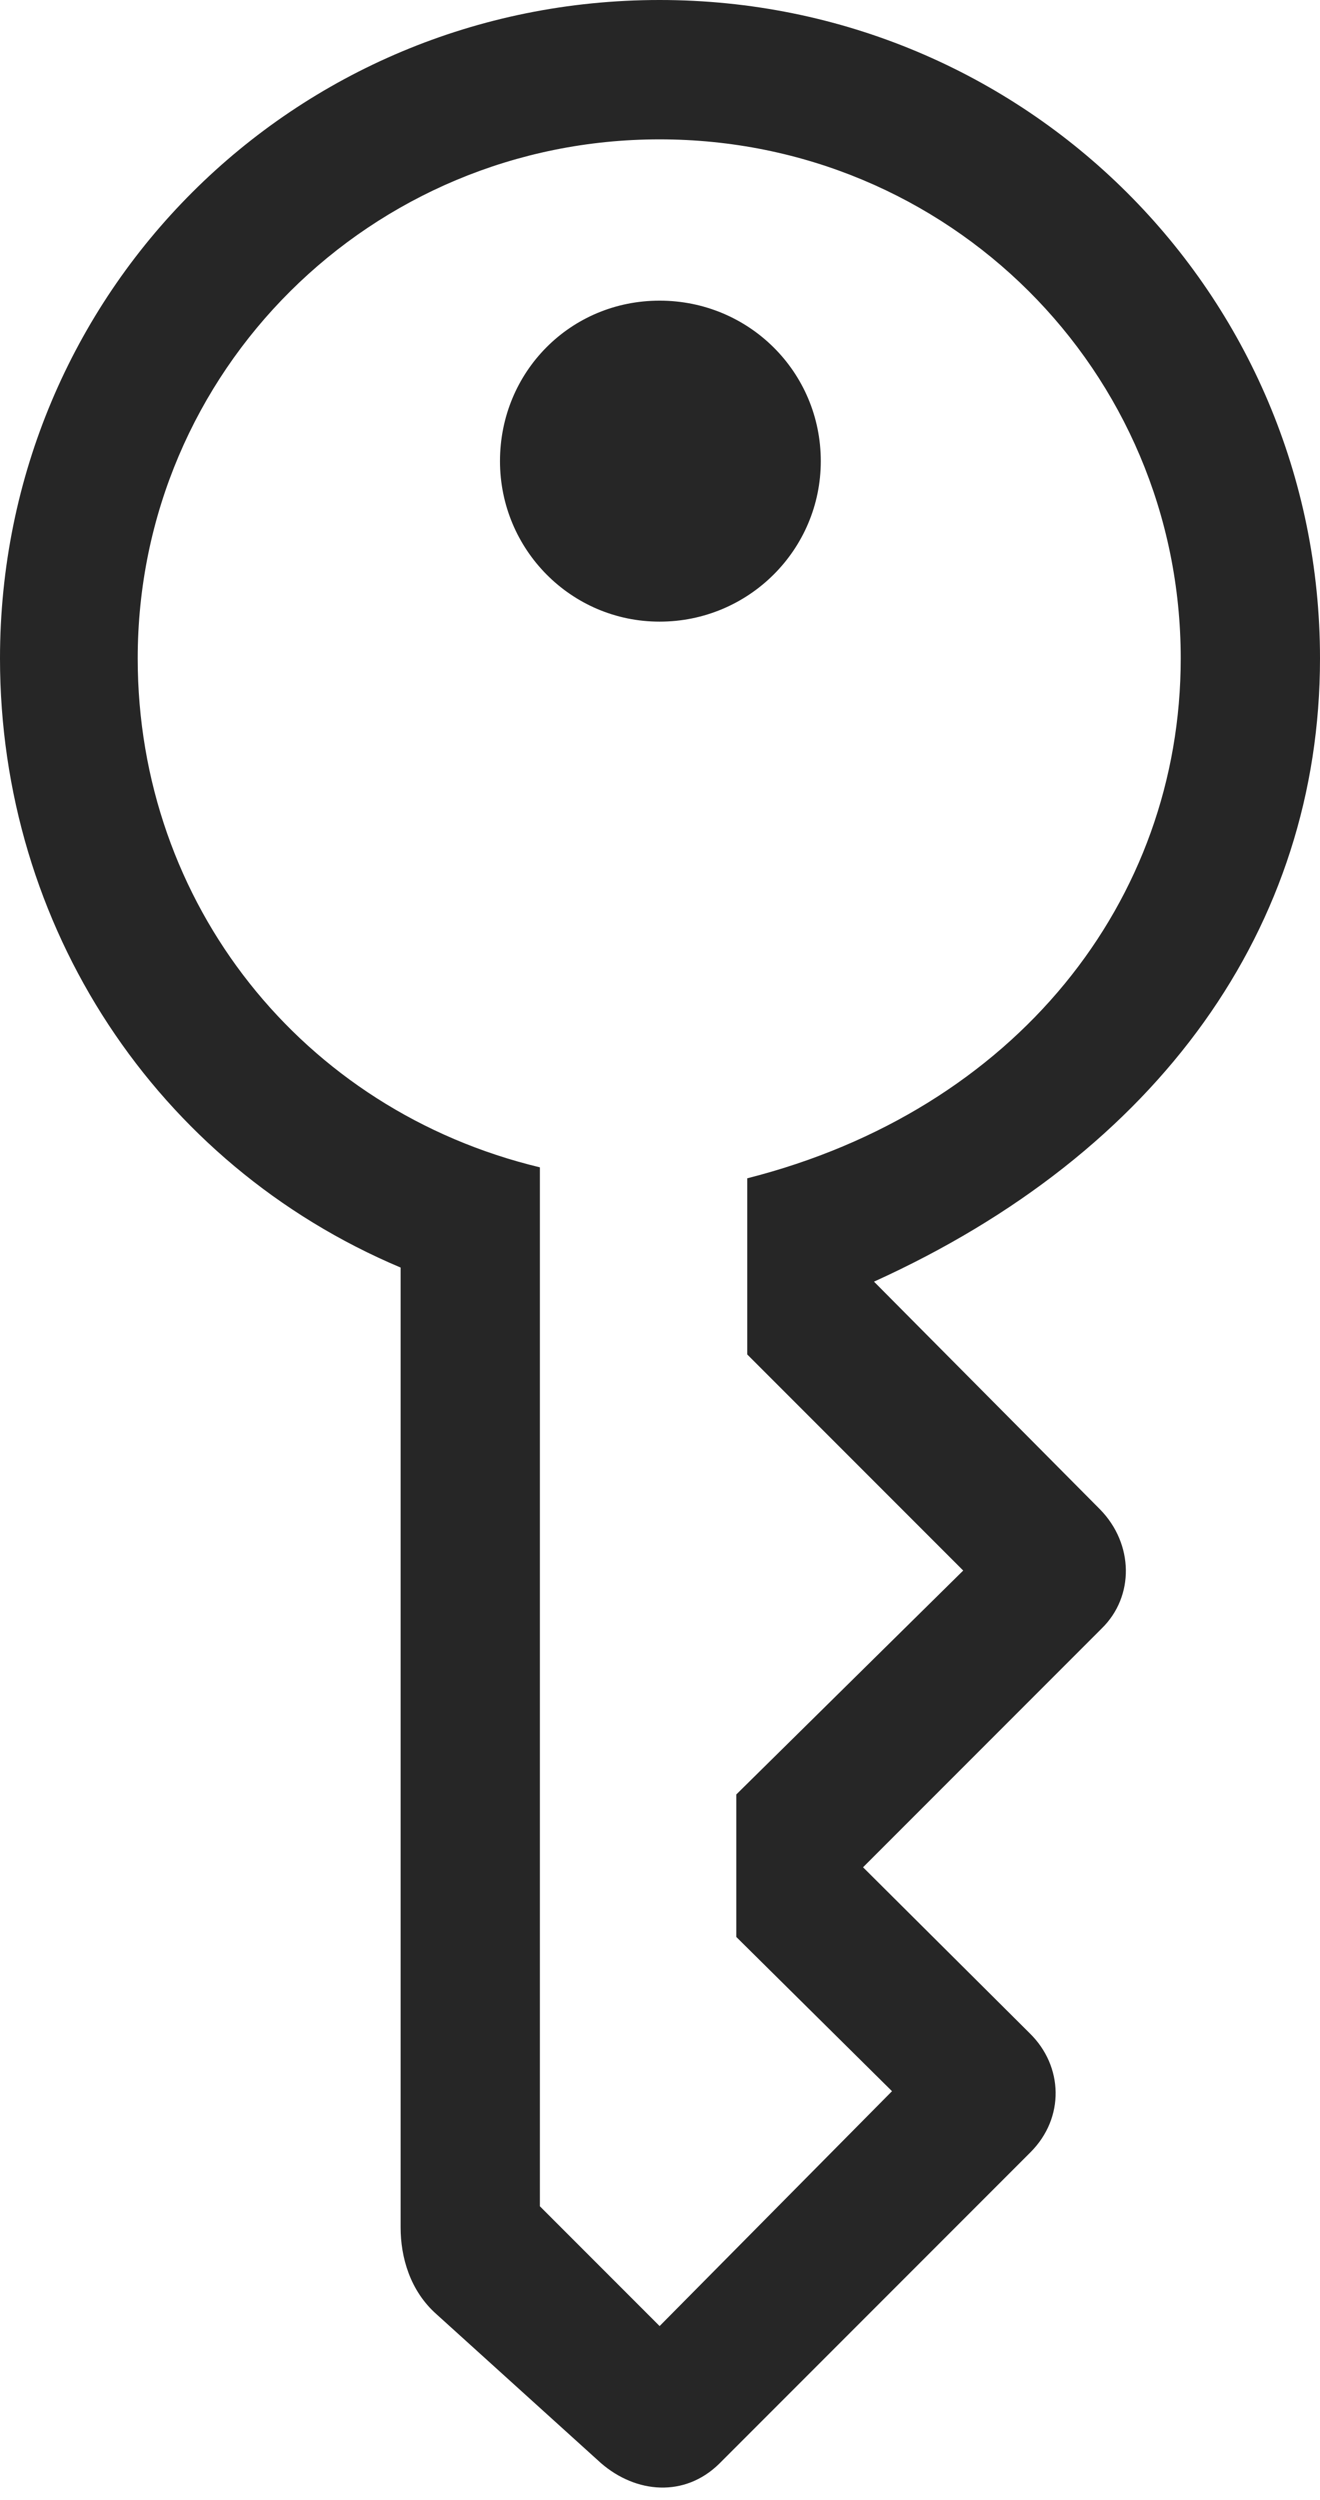 <?xml version="1.0" encoding="UTF-8"?>
<!--Generator: Apple Native CoreSVG 326-->
<!DOCTYPE svg
PUBLIC "-//W3C//DTD SVG 1.1//EN"
       "http://www.w3.org/Graphics/SVG/1.1/DTD/svg11.dtd">
<svg version="1.1" xmlns="http://www.w3.org/2000/svg" xmlns:xlink="http://www.w3.org/1999/xlink" viewBox="0 0 421.75 798.25">
 <g>
  <rect height="798.25" opacity="0" width="421.75" x="0" y="0"/>
  <path d="M192 786.5C203.25 796.25 218.75 797.5 229.75 786.75L329.25 687.25C340.25 676.25 339.75 659.75 329 649.25L275.75 596.25L352 520C362.5 509.75 362.25 493 351.5 482L279.25 409.25C370.25 368 421.75 296 421.75 210.25C421.75 93.75 327.5 0 210.75 0C93.75 0 0 93.5 0 210.25C0 295.75 49.75 371.75 128 404.75L128 711.25C128 720.75 131 731.5 139.5 739ZM210.75 742.75L172.5 704.5L172.5 372.75C96.5 354.5 44 288.5 44 210.25C44 118.5 118.5 44.5 210.75 44.5C303 44.5 377.25 118.25 377.25 210.25C377.25 287.75 324.5 354.5 238.75 376.25L238.75 432.5L307.75 501.5L235.25 573L235.25 618.5L285 667.75ZM210.75 198.5C239.25 198.5 262.25 175.5 262.25 147.25C262.25 118.75 239.25 96 210.75 96C182.25 96 159.75 118.75 159.75 147.25C159.75 175.5 182.5 198.5 210.75 198.5Z" fill="black" fill-opacity="0.85"/>
 </g>
</svg>
